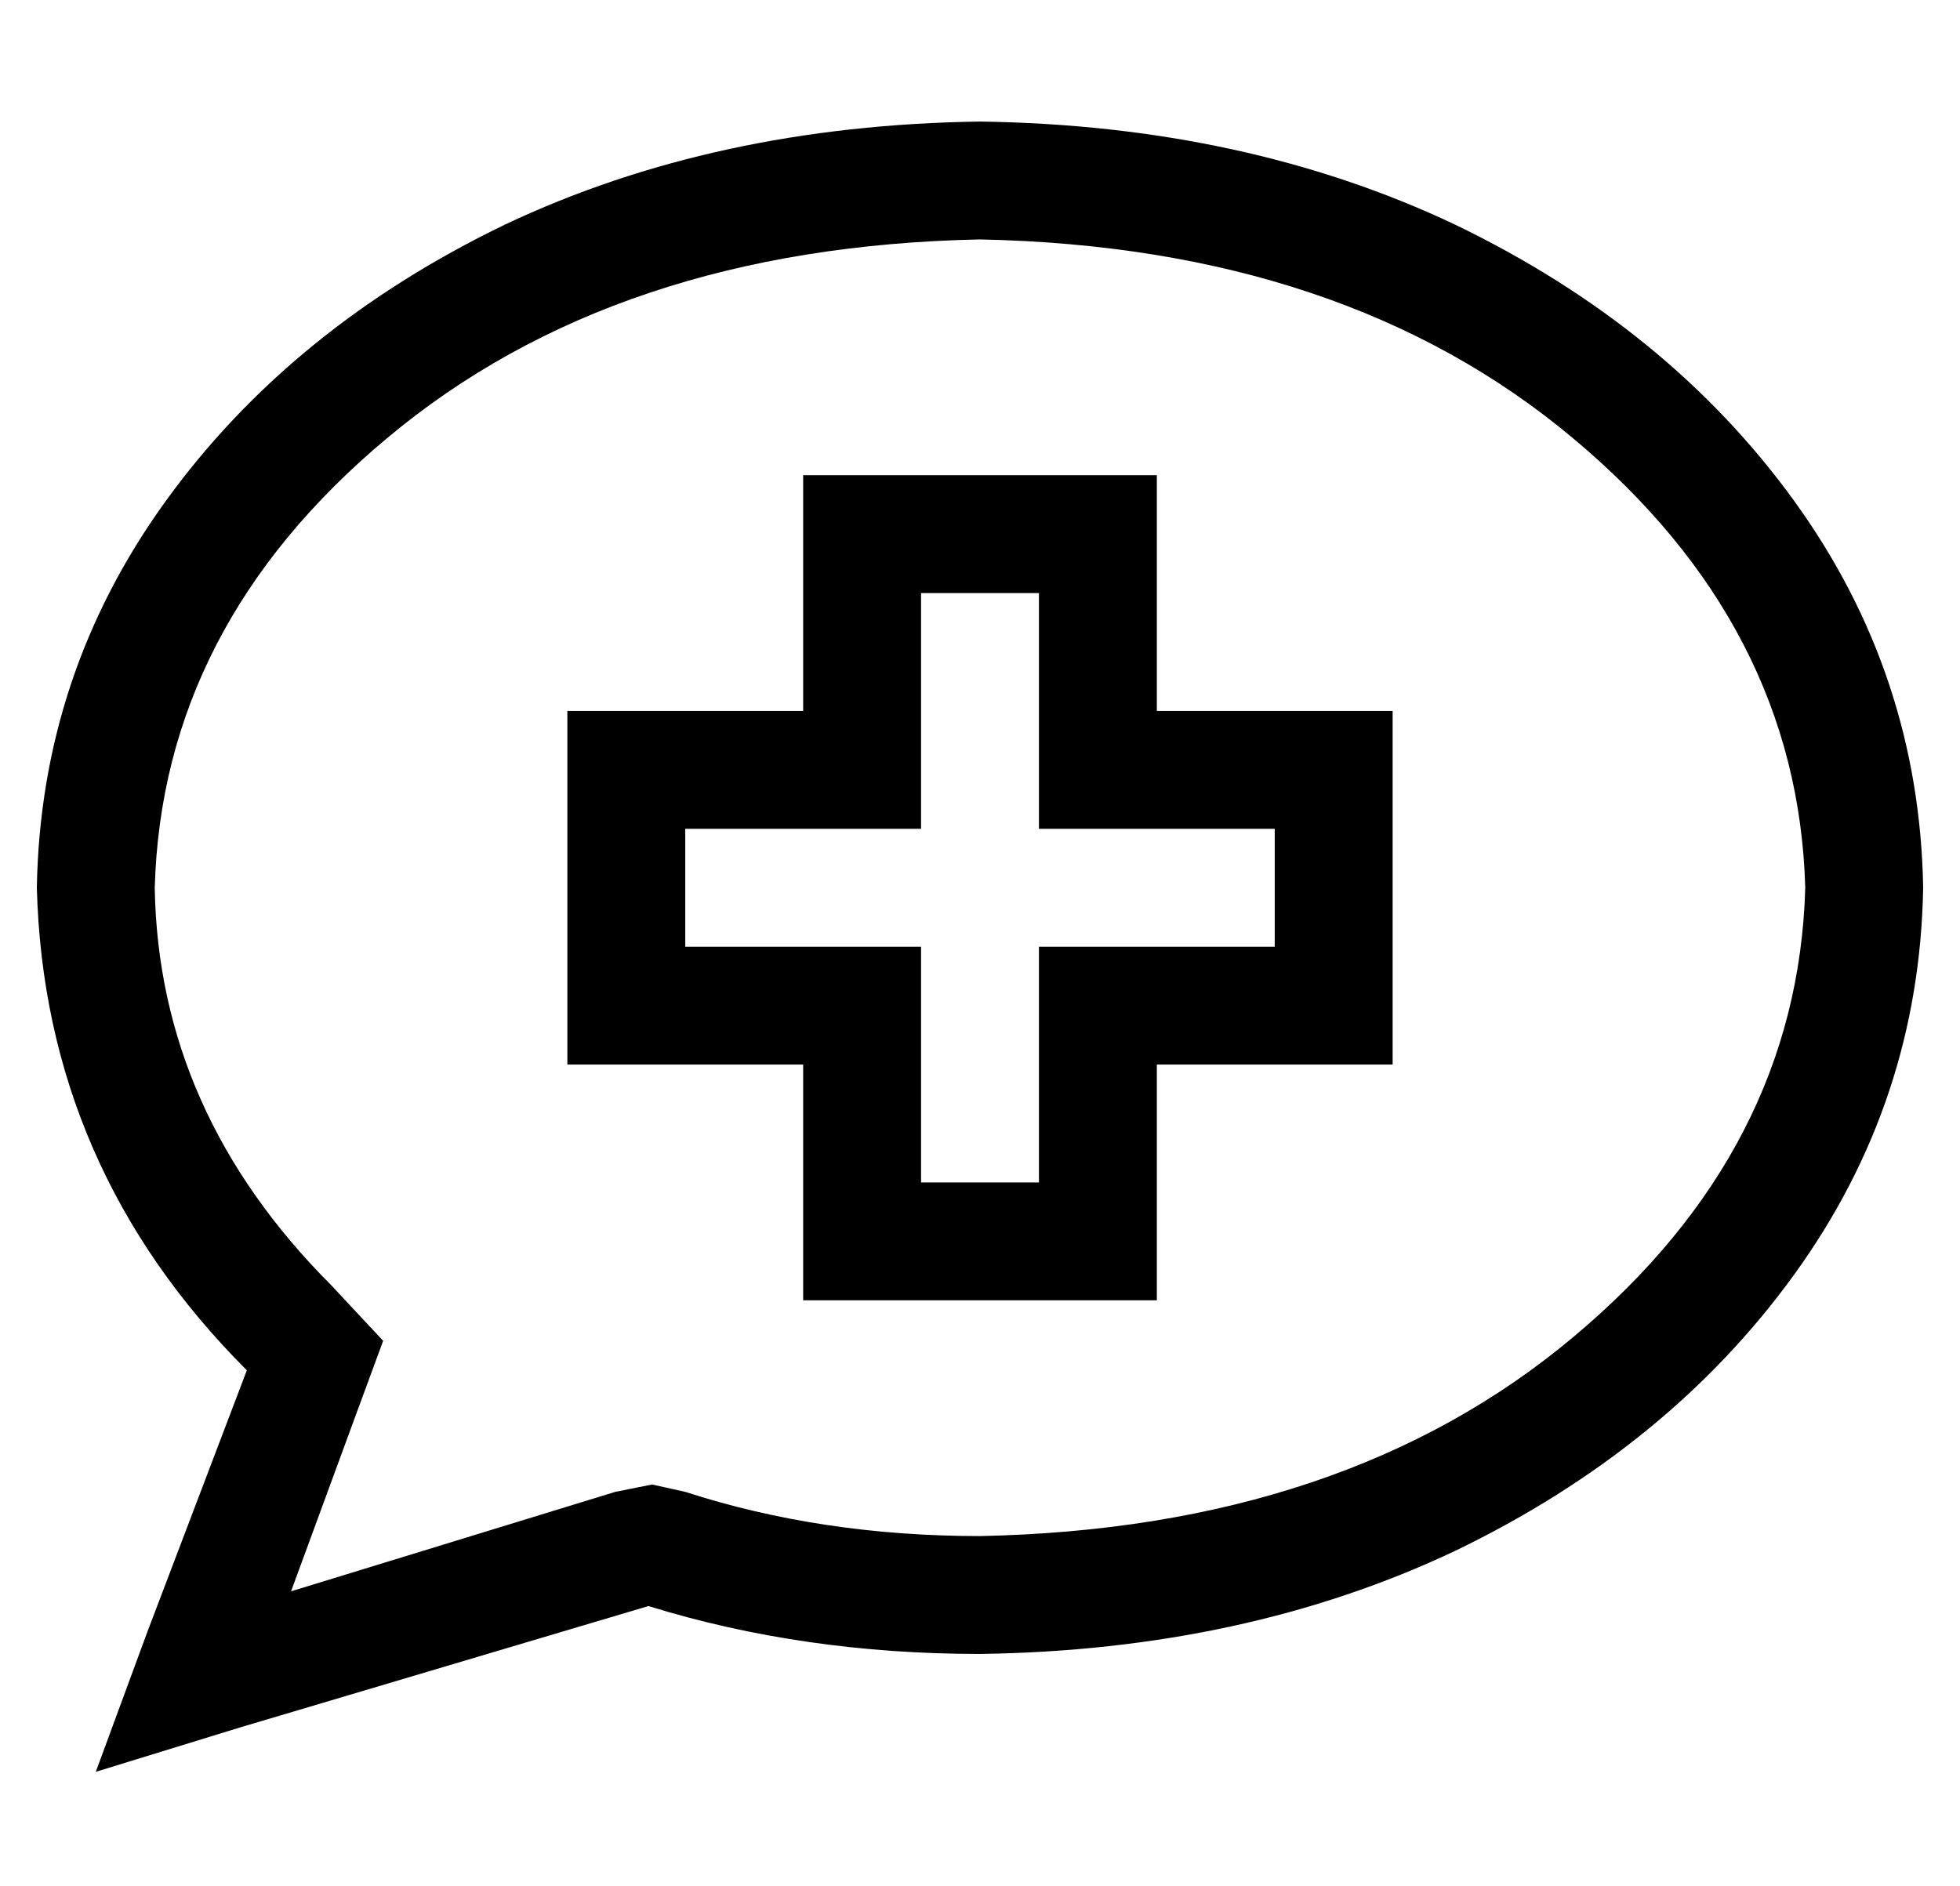 <?xml version="1.0" standalone="no"?>
<!DOCTYPE svg PUBLIC "-//W3C//DTD SVG 1.1//EN" "http://www.w3.org/Graphics/SVG/1.1/DTD/svg11.dtd" >
<svg xmlns="http://www.w3.org/2000/svg" xmlns:xlink="http://www.w3.org/1999/xlink" version="1.1" viewBox="-10 -40 532 512">
   <path fill="currentColor"
d="M87 343l7 -19l-7 19l7 -19l-14 -15v0q-47 -47 -48 -108q2 -71 63 -122q62 -52 161 -54q99 2 161 54q61 51 63 122q-2 71 -63 122q-62 52 -161 54q-43 0 -80 -12l-9 -2v0l-10 2v0l-88 27v0l18 -49v0zM16 441l39 -12l-39 12l39 -12l111 -33v0q42 13 90 13q72 -1 129 -28
q58 -28 92 -75t35 -105q-1 -58 -35 -105t-92 -75q-57 -27 -129 -28q-72 1 -129 28q-58 28 -92 75t-35 105q2 76 57 131l-27 71v0l-14 38v0zM224 89h-16h16h-16v16v0v48v0h-48h-16v16v0v64v0v16v0h16h48v48v0v16v0h16h80v-16v0v-48v0h48h16v-16v0v-64v0v-16v0h-16h-48v-48v0
v-16v0h-16h-64zM240 169v-48v48v-48h32v0v48v0v16v0h16h48v32v0h-48h-16v16v0v48v0h-32v0v-48v0v-16v0h-16h-48v-32v0h48h16v-16v0z" />
</svg>
